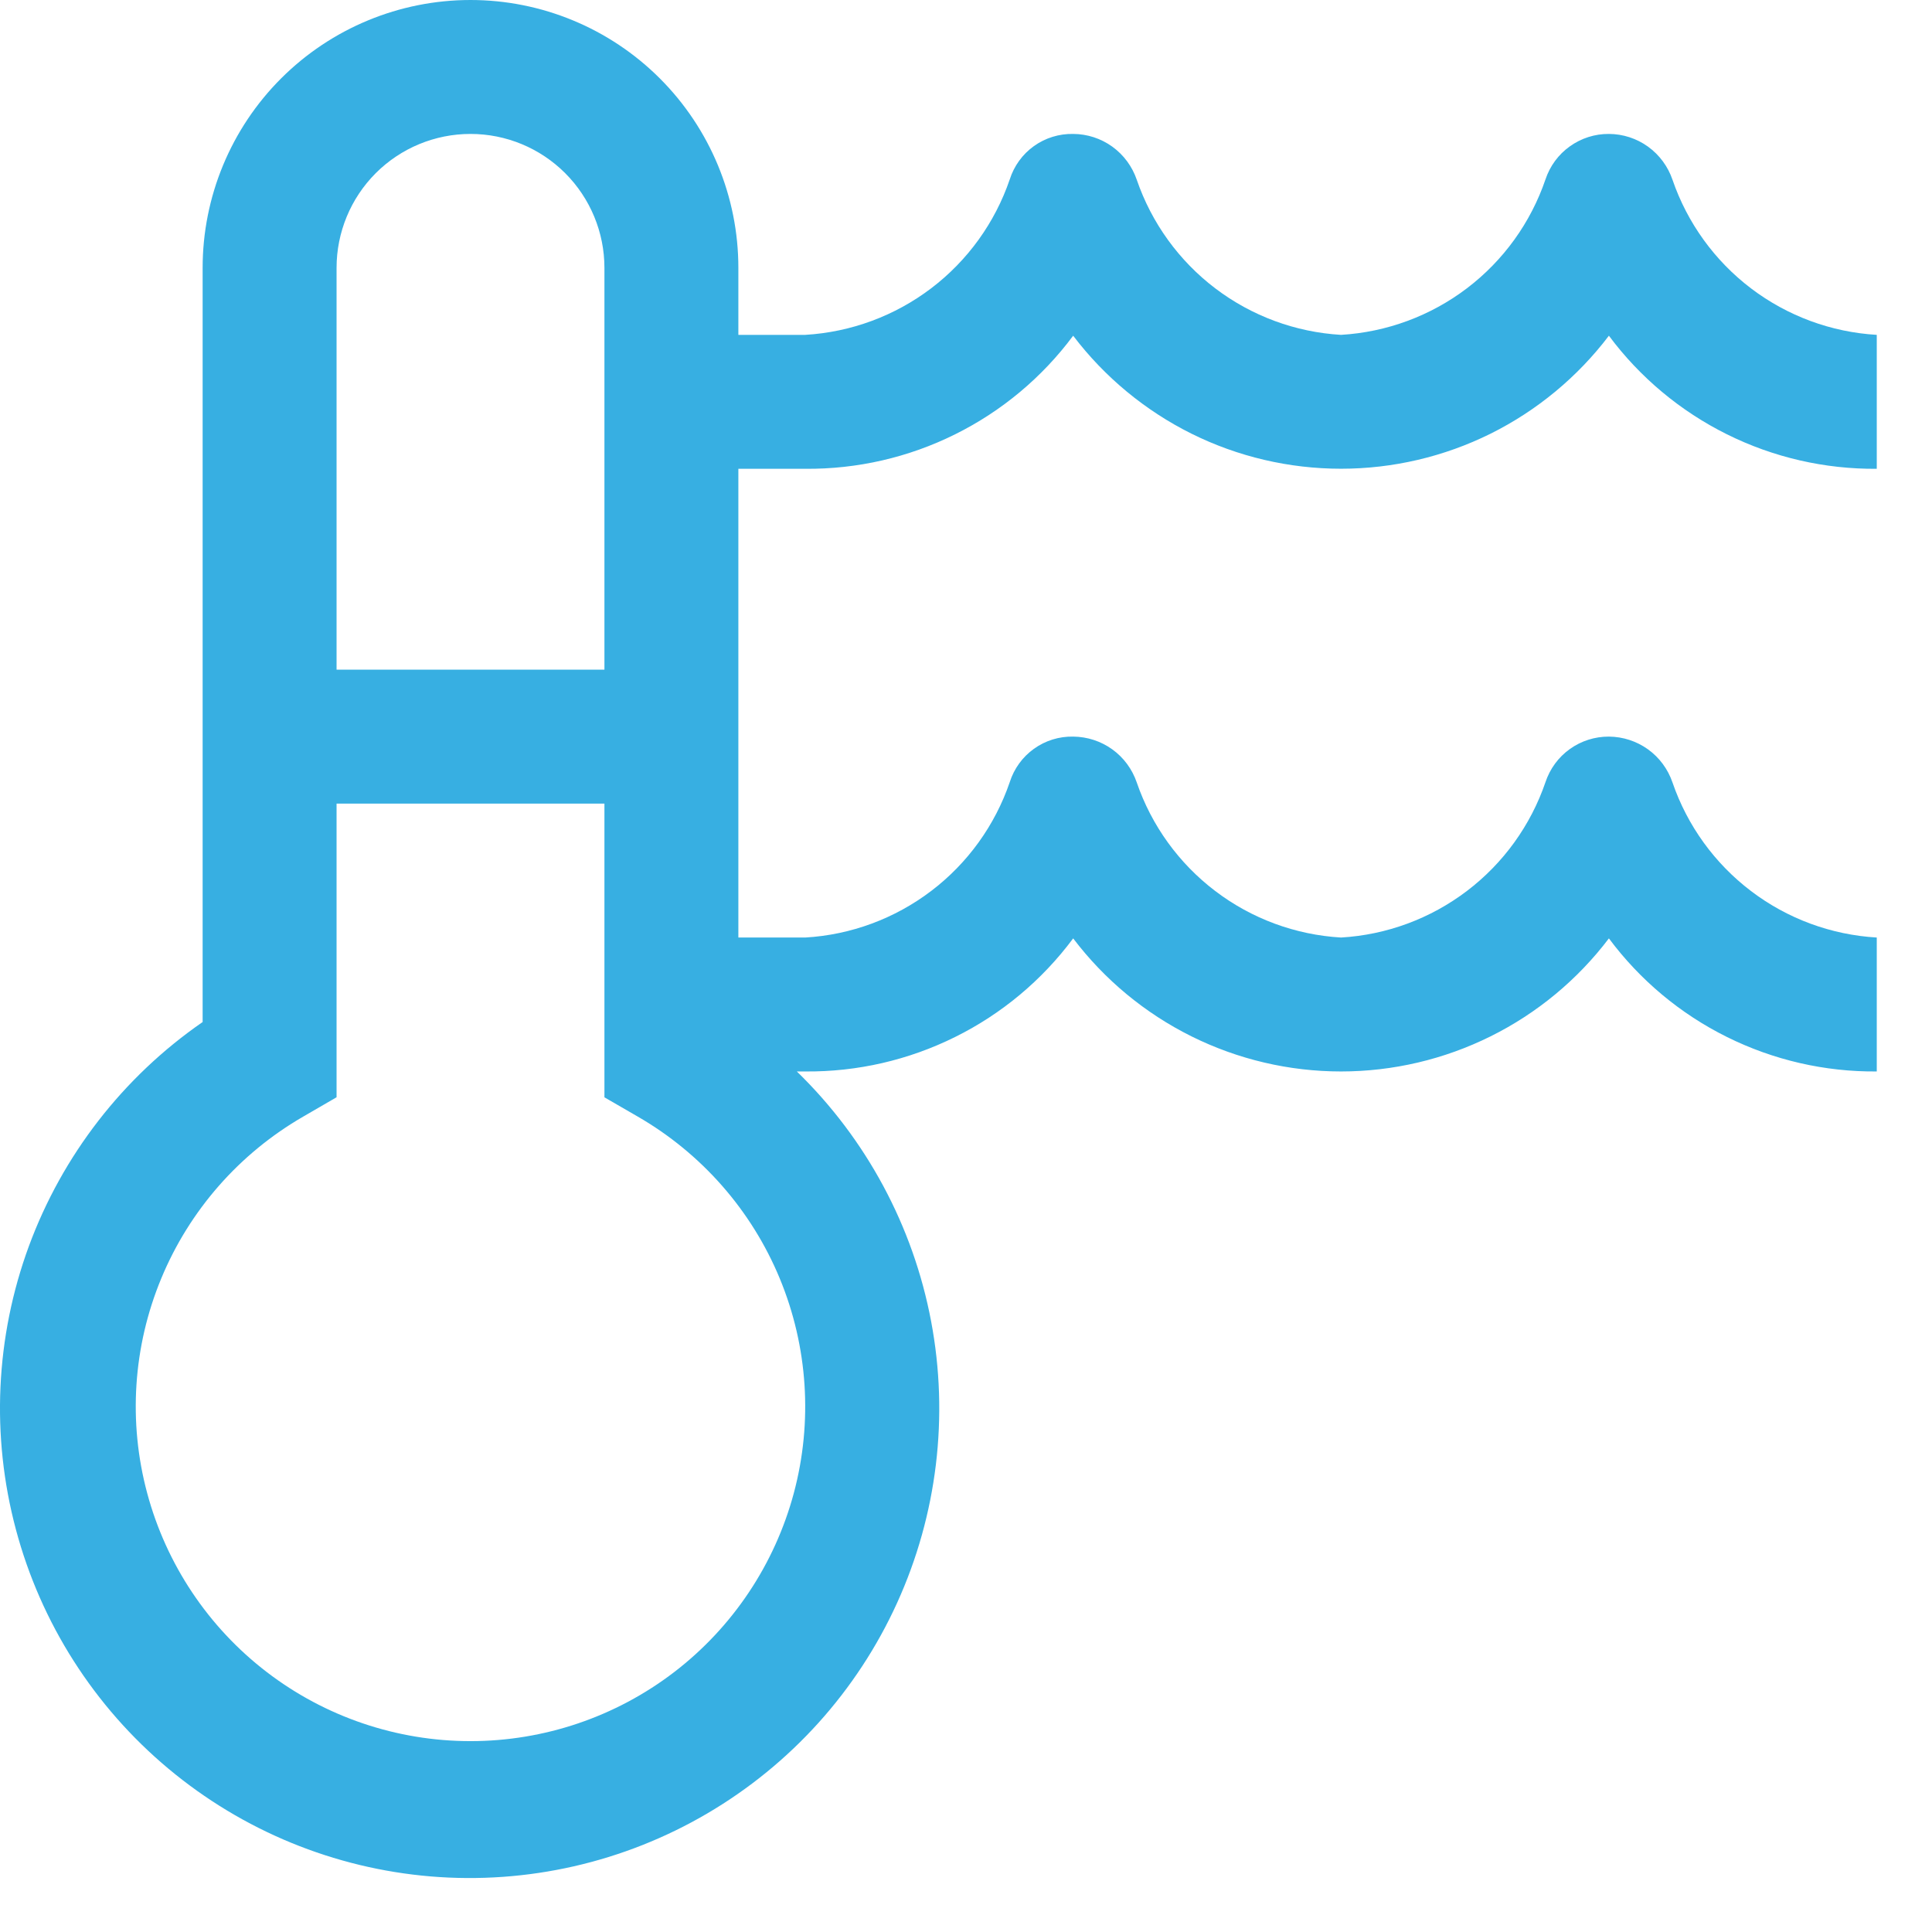 <svg width="34" height="34" viewBox="0 0 34 34" fill="none" xmlns="http://www.w3.org/2000/svg">
<path d="M14.172 8.25C15.087 8.258 15.99 8.05 16.809 7.643C17.629 7.236 18.34 6.642 18.886 5.908C19.438 6.635 20.151 7.225 20.968 7.632C21.786 8.038 22.687 8.249 23.6 8.249C24.513 8.249 25.414 8.038 26.232 7.632C27.05 7.225 27.762 6.635 28.314 5.908C28.86 6.642 29.572 7.236 30.391 7.643C31.21 8.05 32.114 8.258 33.028 8.25V5.893C32.226 5.846 31.455 5.561 30.815 5.075C30.175 4.589 29.694 3.923 29.433 3.163C29.353 2.929 29.203 2.726 29.003 2.581C28.802 2.436 28.561 2.358 28.314 2.357C28.067 2.355 27.827 2.432 27.626 2.576C27.425 2.719 27.276 2.923 27.198 3.157C26.938 3.919 26.457 4.586 25.816 5.073C25.175 5.56 24.404 5.845 23.6 5.893C22.798 5.846 22.027 5.561 21.387 5.075C20.747 4.589 20.266 3.923 20.005 3.163C19.925 2.929 19.775 2.726 19.575 2.581C19.374 2.436 19.133 2.358 18.886 2.357C18.639 2.352 18.396 2.427 18.195 2.571C17.994 2.715 17.845 2.921 17.77 3.157C17.51 3.919 17.029 4.586 16.388 5.073C15.747 5.56 14.976 5.845 14.172 5.893H12.994V4.714C12.994 3.464 12.497 2.265 11.613 1.381C10.729 0.497 9.53 0 8.28 0C7.03 0 5.83 0.497 4.946 1.381C4.062 2.265 3.566 3.464 3.566 4.714V17.986C2.164 18.955 1.097 20.333 0.508 21.931C-0.08 23.53 -0.16 25.271 0.28 26.917C0.719 28.563 1.656 30.033 2.963 31.125C4.27 32.218 5.882 32.88 7.58 33.022C9.277 33.163 10.977 32.776 12.446 31.914C13.916 31.052 15.083 29.758 15.788 28.207C16.493 26.656 16.702 24.926 16.386 23.252C16.07 21.578 15.245 20.043 14.023 18.856H14.172C15.087 18.864 15.99 18.656 16.809 18.249C17.629 17.843 18.34 17.248 18.886 16.514C19.438 17.242 20.151 17.832 20.968 18.238C21.786 18.644 22.687 18.856 23.6 18.856C24.513 18.856 25.414 18.644 26.232 18.238C27.05 17.832 27.762 17.242 28.314 16.514C28.86 17.248 29.572 17.843 30.391 18.249C31.21 18.656 32.114 18.864 33.028 18.856V16.499C32.226 16.452 31.455 16.168 30.815 15.681C30.175 15.195 29.694 14.53 29.433 13.77C29.353 13.536 29.203 13.332 29.003 13.188C28.802 13.043 28.561 12.965 28.314 12.963C28.067 12.962 27.827 13.038 27.626 13.182C27.425 13.326 27.276 13.53 27.198 13.764C26.938 14.525 26.457 15.192 25.816 15.679C25.175 16.166 24.404 16.452 23.6 16.499C22.798 16.452 22.027 16.168 21.387 15.681C20.747 15.195 20.266 14.53 20.005 13.77C19.925 13.536 19.775 13.332 19.575 13.188C19.374 13.043 19.133 12.965 18.886 12.963C18.639 12.958 18.396 13.033 18.195 13.178C17.994 13.322 17.845 13.528 17.77 13.764C17.51 14.525 17.029 15.192 16.388 15.679C15.747 16.166 14.976 16.452 14.172 16.499H12.994V8.25H14.172ZM5.923 4.714C5.923 4.089 6.171 3.489 6.613 3.047C7.055 2.605 7.655 2.357 8.28 2.357C8.905 2.357 9.504 2.605 9.946 3.047C10.388 3.489 10.637 4.089 10.637 4.714V11.785H5.923V4.714ZM8.28 30.641C6.983 30.641 5.723 30.214 4.694 29.425C3.665 28.636 2.926 27.529 2.59 26.276C2.254 25.024 2.341 23.696 2.838 22.498C3.334 21.3 4.212 20.3 5.335 19.651L5.923 19.31V14.142H10.637V19.311L11.225 19.651C12.348 20.3 13.226 21.3 13.722 22.498C14.218 23.696 14.305 25.024 13.97 26.276C13.634 27.529 12.894 28.636 11.866 29.425C10.837 30.214 9.576 30.641 8.28 30.641Z" fill="#37AFE2"/>
</svg>
